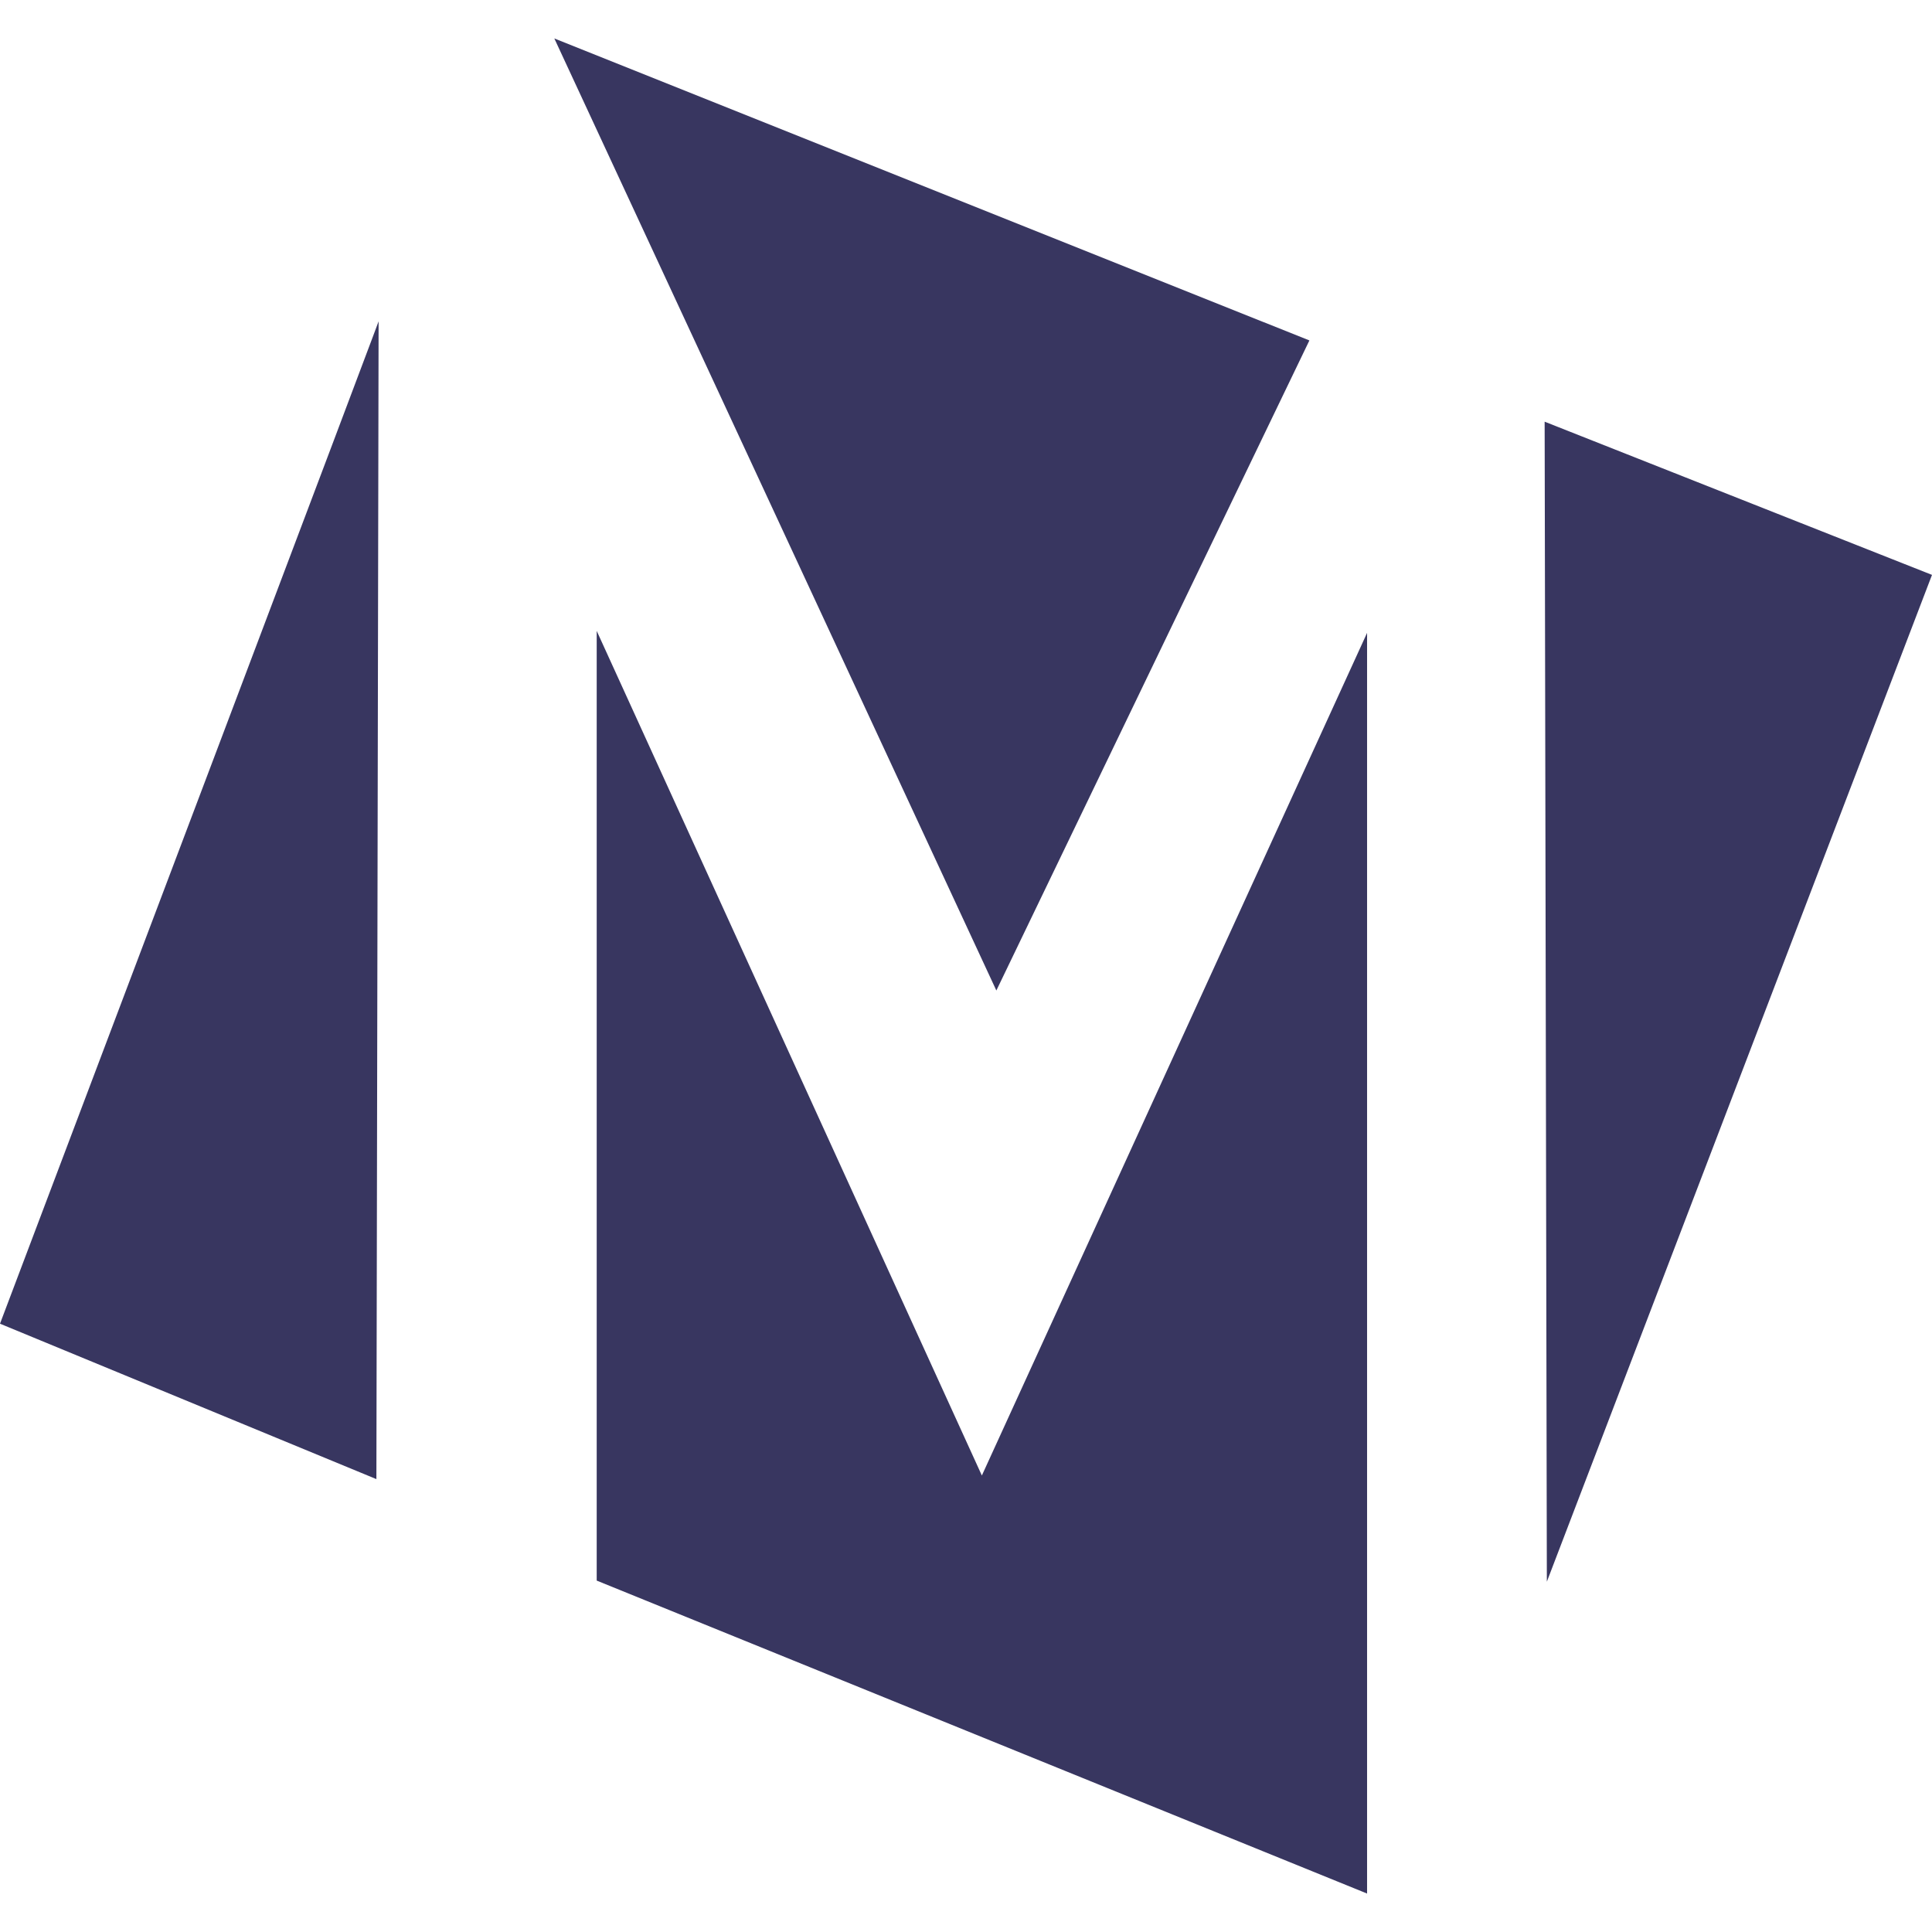 <?xml version="1.0" encoding="UTF-8"?>
<svg id="a" data-name="Capa 1" xmlns="http://www.w3.org/2000/svg" width="125px" height="125px" viewBox="0 0 262.55 252.1">
  <defs>
    <style>
      .b {
        fill: #383660;
        stroke-width: 0px;
      }
    </style>
  </defs>
  <polygon class="b" points="209.91 52.08 262.55 72.9 210.21 209.72 209.91 52.08 209.91 52.08"/>
  <path class="b" d="m81.09,80.49c0,129.38,0,129.08,0,129.08l104.69,42.53V80.78l-52.35,114.51-52.35-114.8h0Z"/>
  <path class="b" d="m0,174.66C51.75,37.84,51.45,38.44,51.45,38.44l-.3,157.34L0,174.66h0Z"/>
  <polygon class="b" points="75.33 0 177.94 41.04 135.4 129.38 75.33 0 75.33 0"/>
</svg>